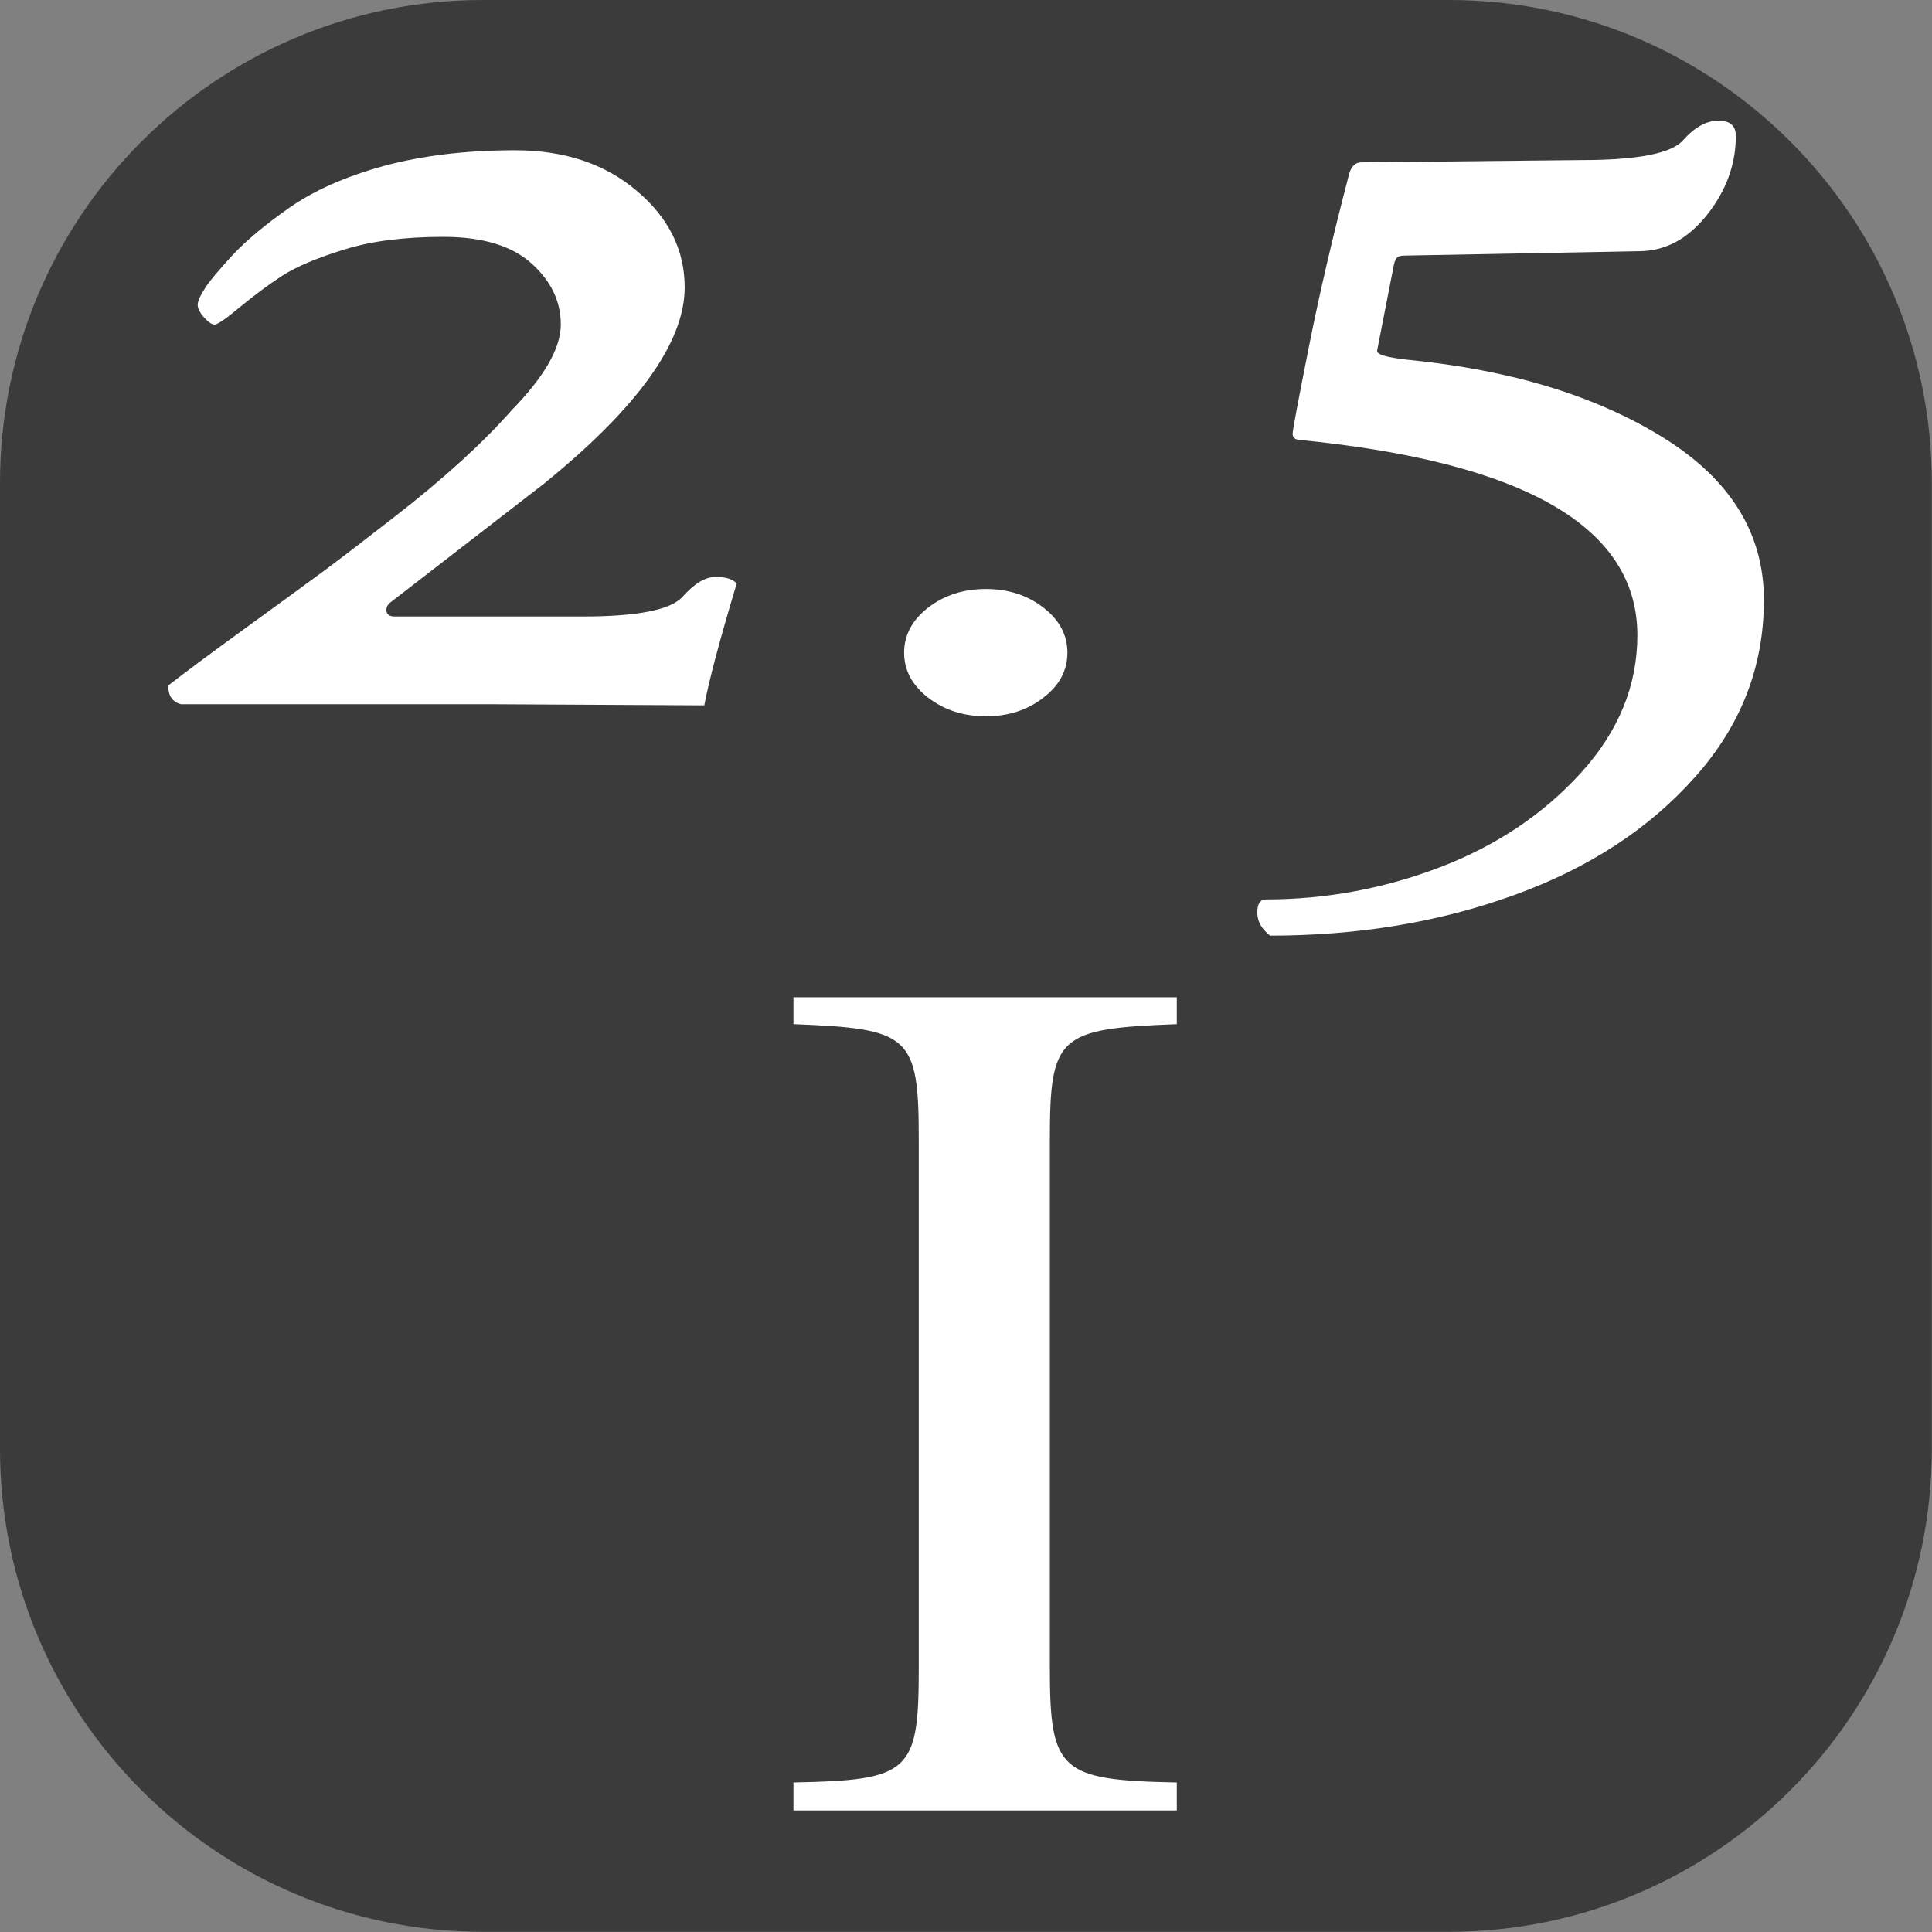 <?xml version="1.0" encoding="UTF-8" standalone="no"?>
<!DOCTYPE svg PUBLIC "-//W3C//DTD SVG 1.1//EN" "http://www.w3.org/Graphics/SVG/1.1/DTD/svg11.dtd">
<svg width="100%" height="100%" viewBox="0 0 20 20" version="1.1" xmlns="http://www.w3.org/2000/svg" xmlns:xlink="http://www.w3.org/1999/xlink" xml:space="preserve" xmlns:serif="http://www.serif.com/" style="fill-rule:evenodd;clip-rule:evenodd;stroke-linejoin:round;stroke-miterlimit:2;">
    <rect x="0" y="0" width="20" height="20" fill="#808080" stroke="none"/>
    <g>
        <g transform="matrix(1.111,0,0,1.111,-1.111,-1.111)">
            <path d="M19,5.5C19,3.016 16.984,1 14.5,1L5.5,1C3.016,1 1,3.016 1,5.5L1,14.5C1,16.984 3.016,19 5.5,19L14.5,19C16.984,19 19,16.984 19,14.5L19,5.5Z" style="fill:rgb(59,59,59);"/>
        </g>
        <g transform="matrix(2.137,0,0,1.666,-3.608,-7.704)">
            <path d="M2.503,8.884C2.585,8.802 2.708,8.685 2.871,8.533C3.035,8.381 3.163,8.26 3.257,8.172C3.35,8.083 3.464,7.971 3.601,7.834C3.842,7.594 4.03,7.373 4.167,7.173C4.326,6.964 4.405,6.787 4.405,6.641C4.405,6.496 4.357,6.369 4.262,6.26C4.167,6.151 4.025,6.096 3.836,6.096C3.647,6.096 3.487,6.122 3.355,6.175C3.224,6.227 3.124,6.281 3.055,6.338C2.987,6.395 2.919,6.46 2.851,6.532C2.783,6.605 2.742,6.641 2.728,6.641C2.715,6.641 2.698,6.627 2.677,6.597C2.657,6.568 2.646,6.541 2.646,6.519C2.646,6.496 2.658,6.462 2.681,6.416C2.703,6.371 2.748,6.303 2.813,6.212C2.879,6.121 2.971,6.022 3.09,5.915C3.208,5.809 3.36,5.722 3.546,5.656C3.733,5.591 3.945,5.558 4.184,5.558C4.422,5.558 4.619,5.642 4.773,5.81C4.928,5.978 5.005,6.178 5.005,6.41C5.005,6.751 4.778,7.157 4.323,7.63L3.574,8.373C3.564,8.387 3.56,8.4 3.56,8.414C3.56,8.441 3.574,8.455 3.601,8.455L4.507,8.455C4.776,8.455 4.938,8.414 4.995,8.332C5.052,8.25 5.105,8.209 5.155,8.209C5.205,8.209 5.239,8.223 5.257,8.25C5.175,8.6 5.123,8.852 5.1,9.007L4.058,9L2.565,9C2.524,8.986 2.503,8.948 2.503,8.884Z" style="fill:white;fill-rule:nonzero;"/>
            <path d="M6.184,8.959C6.107,8.882 6.068,8.789 6.068,8.68C6.068,8.571 6.107,8.477 6.184,8.4C6.262,8.323 6.355,8.284 6.464,8.284C6.573,8.284 6.666,8.323 6.743,8.4C6.821,8.477 6.859,8.571 6.859,8.68C6.859,8.789 6.821,8.882 6.743,8.959C6.666,9.036 6.573,9.075 6.464,9.075C6.355,9.075 6.262,9.036 6.184,8.959Z" style="fill:white;fill-rule:nonzero;"/>
            <path d="M7.841,10.438C7.8,10.397 7.779,10.35 7.779,10.295C7.779,10.241 7.793,10.213 7.82,10.213C8.111,10.213 8.393,10.146 8.666,10.012C8.938,9.878 9.165,9.683 9.347,9.426C9.529,9.169 9.62,8.884 9.62,8.571C9.62,7.898 9.072,7.494 7.977,7.357C7.959,7.353 7.95,7.34 7.95,7.32C7.95,7.299 7.976,7.121 8.028,6.785C8.08,6.448 8.145,6.092 8.222,5.714C8.232,5.66 8.252,5.633 8.284,5.633L9.347,5.619C9.62,5.619 9.785,5.578 9.841,5.496C9.898,5.414 9.955,5.374 10.012,5.374C10.069,5.374 10.097,5.405 10.097,5.469C10.097,5.646 10.05,5.81 9.957,5.96C9.864,6.11 9.754,6.185 9.627,6.185L8.509,6.212C8.481,6.212 8.464,6.215 8.458,6.222C8.451,6.229 8.445,6.244 8.441,6.267L8.359,6.805C8.359,6.828 8.409,6.846 8.509,6.86C9.009,6.923 9.421,7.085 9.746,7.344C10.071,7.603 10.233,7.939 10.233,8.352C10.233,8.766 10.122,9.133 9.899,9.453C9.677,9.774 9.385,10.018 9.023,10.186C8.662,10.354 8.268,10.438 7.841,10.438Z" style="fill:white;fill-rule:nonzero;"/>
            <path d="M5.532,15.874L7.389,15.874L7.389,15.7C6.823,15.686 6.774,15.63 6.774,14.988L6.774,11.707C6.774,11.058 6.816,11.016 7.389,10.988L7.389,10.821L5.532,10.821L5.532,10.988C6.097,11.016 6.139,11.058 6.139,11.707L6.139,14.988C6.139,15.637 6.097,15.686 5.532,15.7L5.532,15.874Z" style="fill:white;fill-rule:nonzero;"/>
        </g>
    </g>
</svg>
